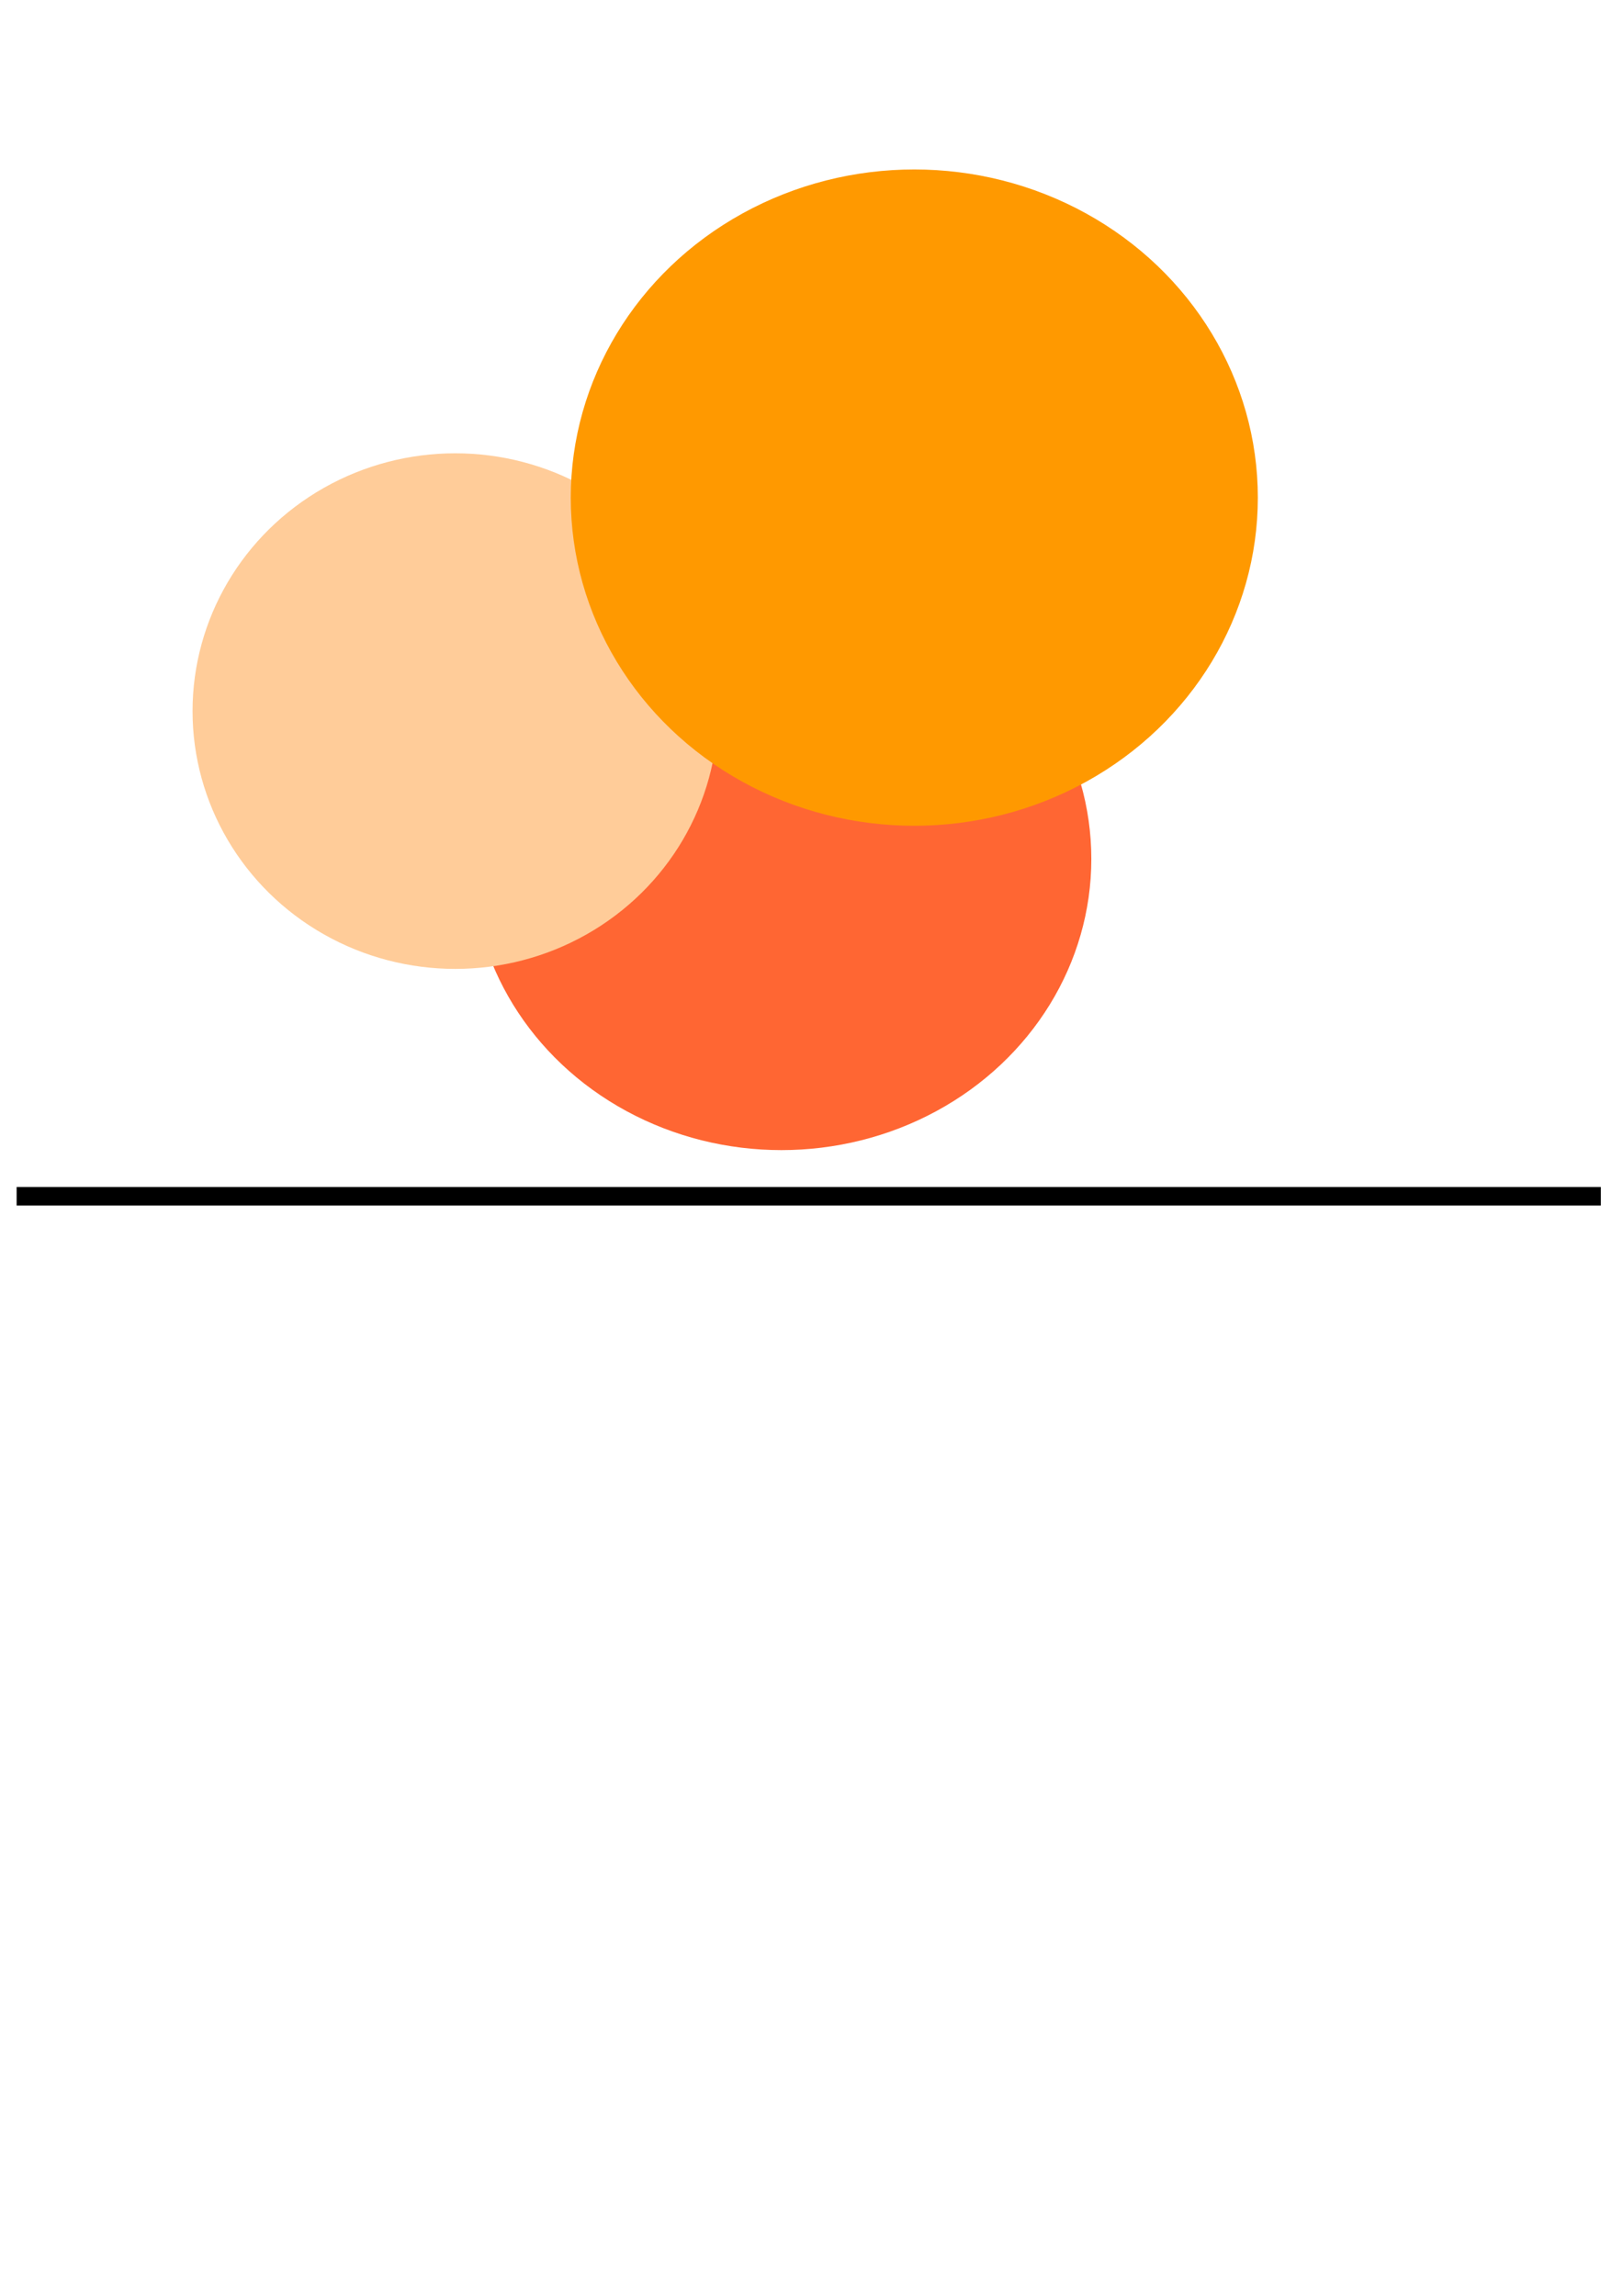 <svg width="210mm" height="297mm" version="1.1" viewBox="0 0 210 297" xmlns="http://www.w3.org/2000/svg">
 <ellipse cx="101.11" cy="111.12" rx="40.097" ry="37.666" style="fill-rule:evenodd;fill:#f63;stroke-width:.275"/>
 <ellipse cx="58.905" cy="91.993" rx="33.991" ry="33.351" style="fill-rule:evenodd;fill:#fc9;stroke-width:.238"/>
 <ellipse cx="118.3" cy="64.375" rx="44.451" ry="42.452" style="fill-rule:evenodd;fill:#f90;stroke-width:.307"/>
 <rect x="2.15" y="153.56" width="204.98" height="2.393" style="stroke-width:.283"/>
</svg>
